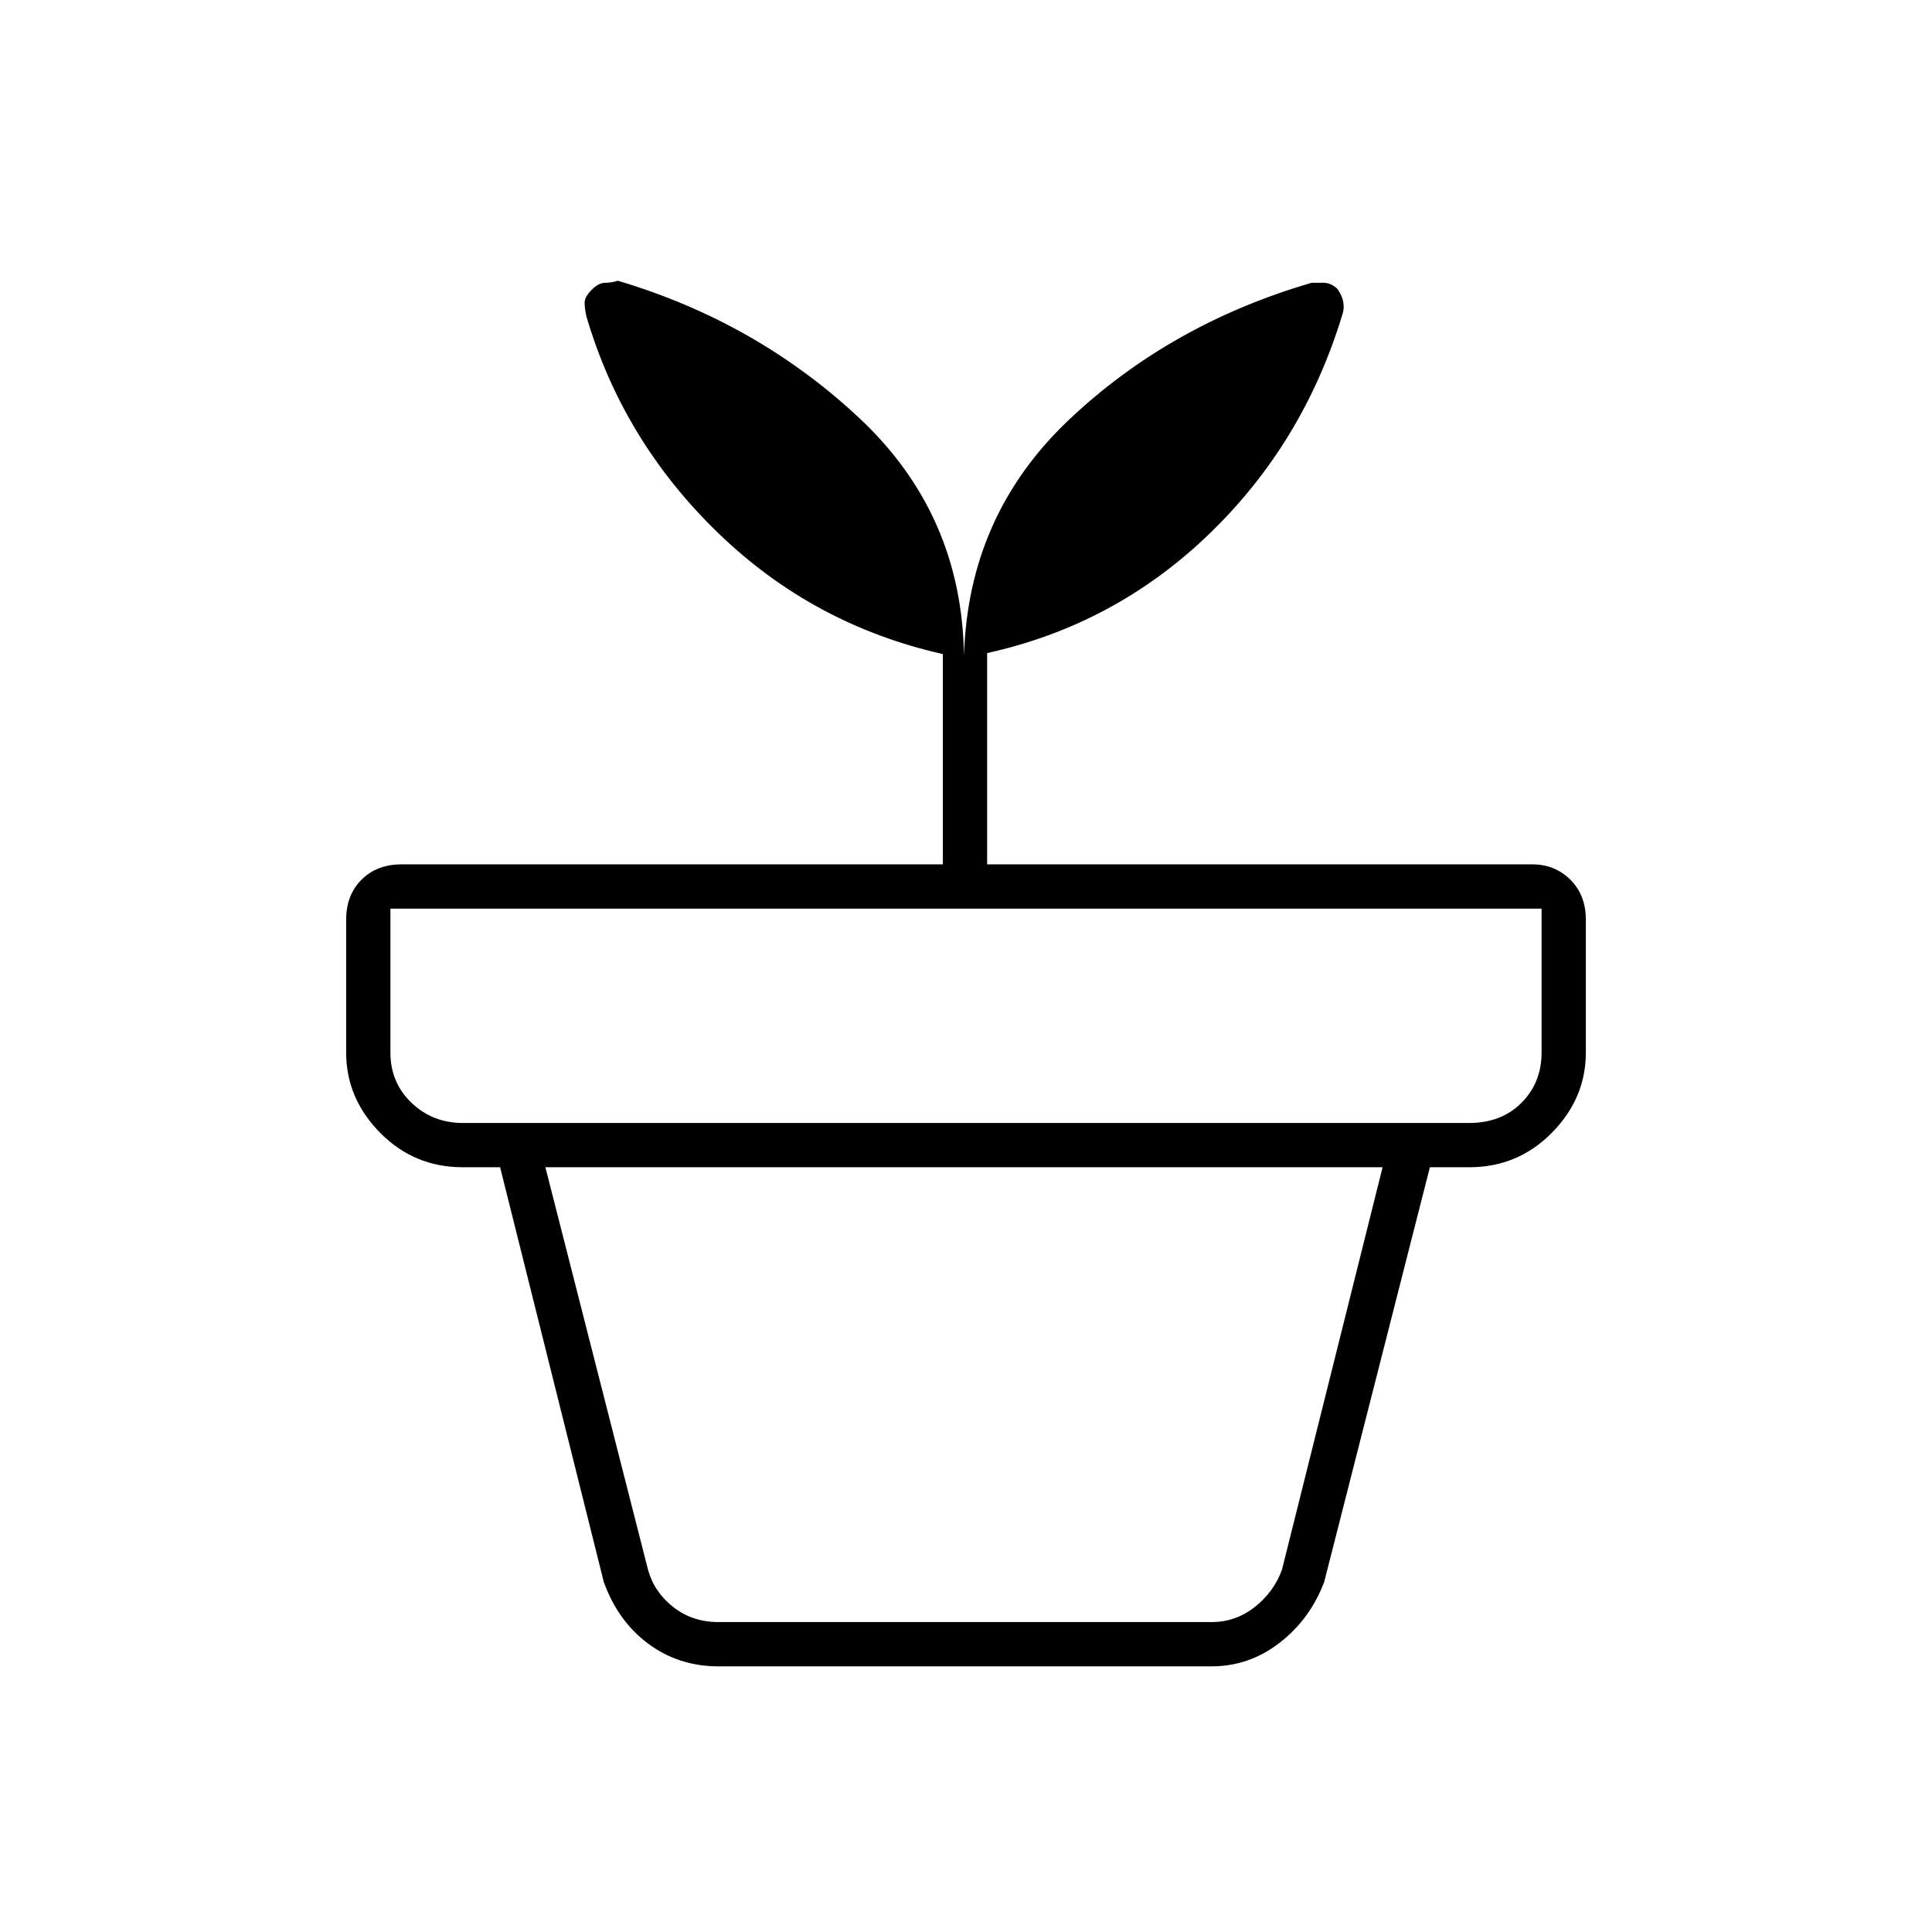 <svg xmlns="http://www.w3.org/2000/svg" height="48" viewBox="0 -960 960 960" width="48"><path d="M357-154h245q12 0 21.5-7.5T637-180l50-200H271l51 200q3 11 12.5 18.5T357-154Zm0 22q-19.8 0-34.94-11.29Q306.93-154.58 300-174l-51.5-206h462L658-174q-6.93 18.42-22.06 30.21Q620.8-132 602-132H357ZM230-402h500q16 0 26-10t10-25v-71.5H194v71.5q0 15 10.5 25t25.5 10Zm249-232q2-70 52.25-117.5t120.46-67.97q2.02-.03 5.82-.03 3.8 0 6.97 3 2.5 3.5 3 6.79.5 3.28-.5 6.06-19.37 63.87-66.19 109.01Q554-649.5 490.5-635.49v104.99h271q11.1 0 18.8 7.62 7.7 7.63 7.7 19.88v66q0 22.75-16.89 39.87Q754.22-380 730-380H230q-24.22 0-41.11-17.13Q172-414.25 172-437v-66q0-12.25 7.63-19.88 7.62-7.62 19.87-7.62h269V-635q-64.5-14.5-111.75-60.25T291.38-802.8q-.88-3.92-.88-6.81 0-2.89 3.5-6.39 3.5-3.5 6.73-3.5 3.23 0 6.27-1 69 20.5 120 68.25T479-634Z"/></svg>